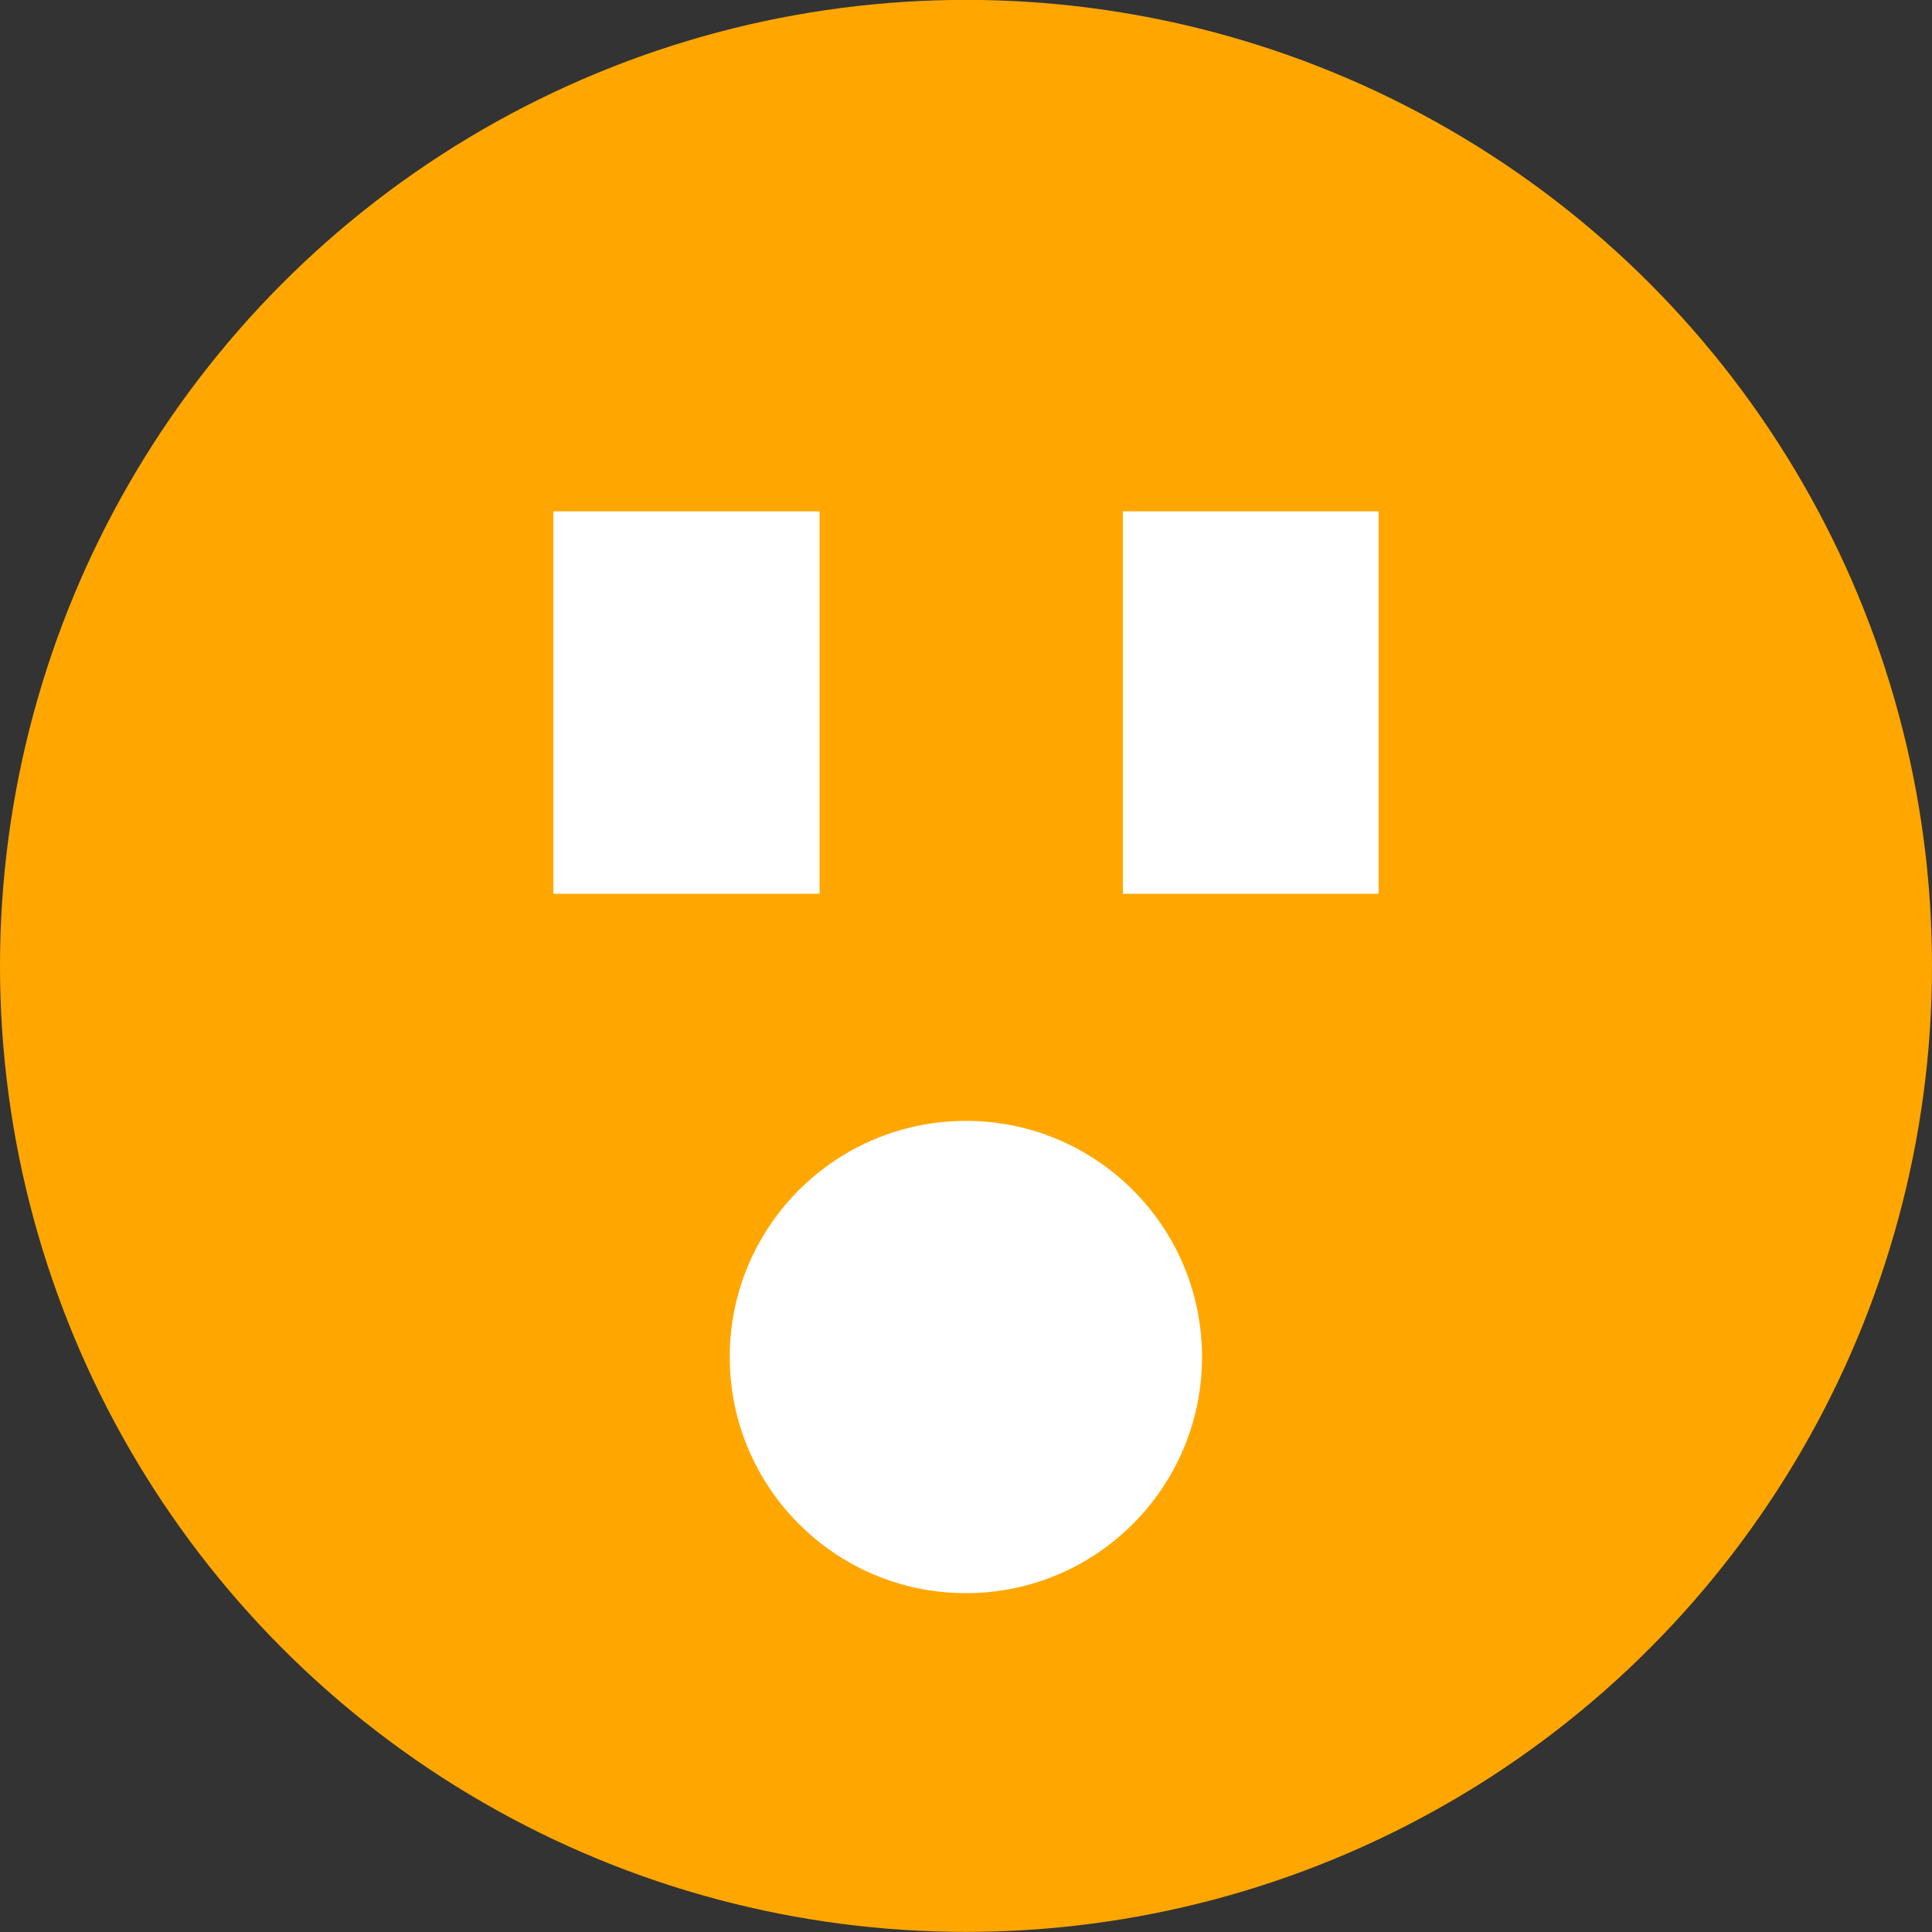 <?xml version="1.0" encoding="utf-8"?>
<!-- Generator: Adobe Illustrator 14.0.0, SVG Export Plug-In . SVG Version: 6.00 Build 43363)  -->
<!DOCTYPE svg PUBLIC "-//W3C//DTD SVG 1.1//EN" "http://www.w3.org/Graphics/SVG/1.1/DTD/svg11.dtd">
<svg version="1.1" id="Ebene_1" xmlns="http://www.w3.org/2000/svg" xmlns:xlink="http://www.w3.org/1999/xlink" x="0px" y="0px"
	 width="18px" height="18px" viewBox="0 0 18 18" enable-background="new 0 0 18 18" xml:space="preserve">
<rect x="0" y="0" width="18" height="18" fill="#333333" stroke="none"/>
<circle fill="#FFA700" cx="9" cy="8.999" r="9"/>
<g>
	<rect x="5.156" y="4.764" fill="#FFFFFF" width="2.48" height="3.563"/>
	<rect x="10.462" y="4.764" fill="#FFFFFF" width="2.382" height="3.563"/>
</g>
<circle fill="#FFFFFF" cx="8.999" cy="12.643" r="2.2"/>
</svg>
